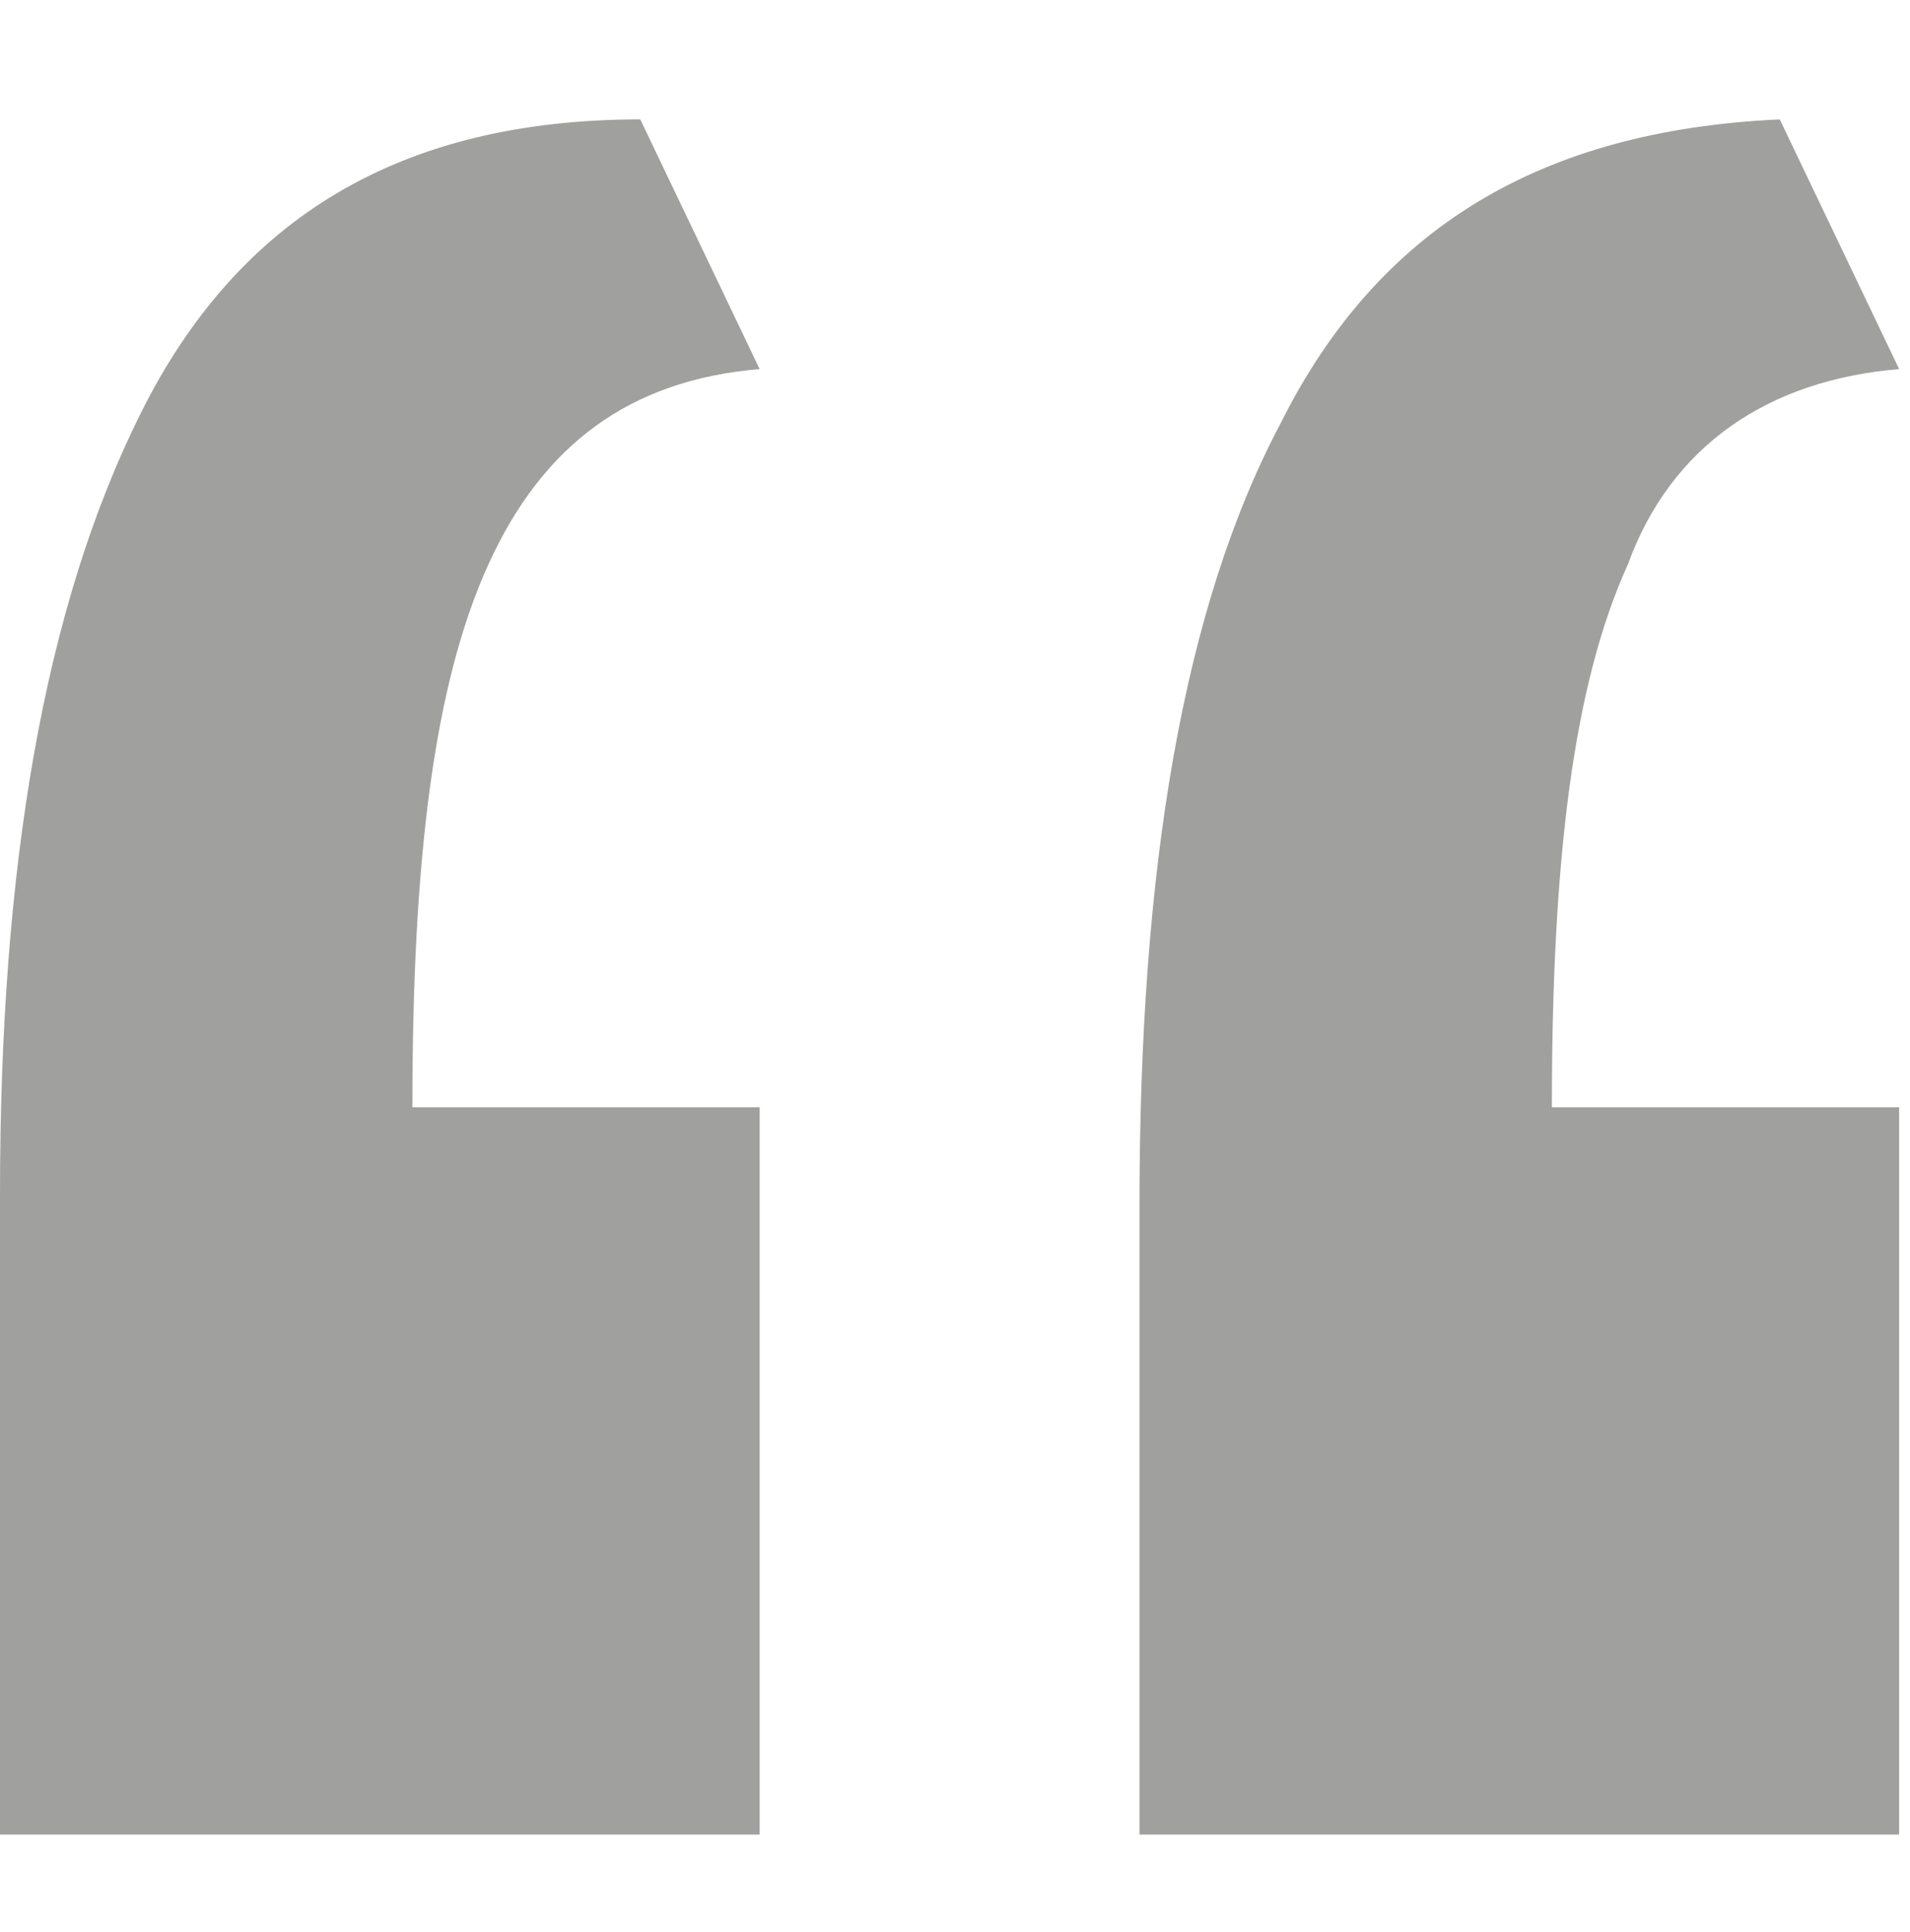 <?xml version="1.0" encoding="utf-8"?>
<!-- Generator: Adobe Illustrator 19.2.1, SVG Export Plug-In . SVG Version: 6.00 Build 0)  -->
<svg version="1.1" id="Capa_1" xmlns="http://www.w3.org/2000/svg" xmlns:xlink="http://www.w3.org/1999/xlink" x="0px" y="0px"
	 viewBox="0 0 17.6 17.8" style="enable-background:new 0 0 17.6 17.8;" xml:space="preserve">
<style type="text/css">
	.st0{fill:#A0A09F;}
</style>
<g>
	<path class="st0" d="M0,16.9c0-1,0-1.9,0-2.9C0,13,0,12,0,11C0,8,0.4,5.6,1.3,3.8C2.2,2,3.7,1.1,5.9,1.1l1.1,2.3
		C5.8,3.5,5,4.1,4.5,5.2c-0.5,1.1-0.7,2.7-0.7,5H7v6.7H0z M10.5,16.9c0-1,0-1.9,0-2.9c0-1,0-1.9,0-2.9c0-3.1,0.4-5.5,1.3-7.2
		c0.9-1.8,2.4-2.7,4.6-2.8l1.1,2.3c-1.2,0.1-2.1,0.7-2.5,1.8c-0.5,1.1-0.7,2.7-0.7,5h3.2v6.7H10.5z"/>
</g>
</svg>
